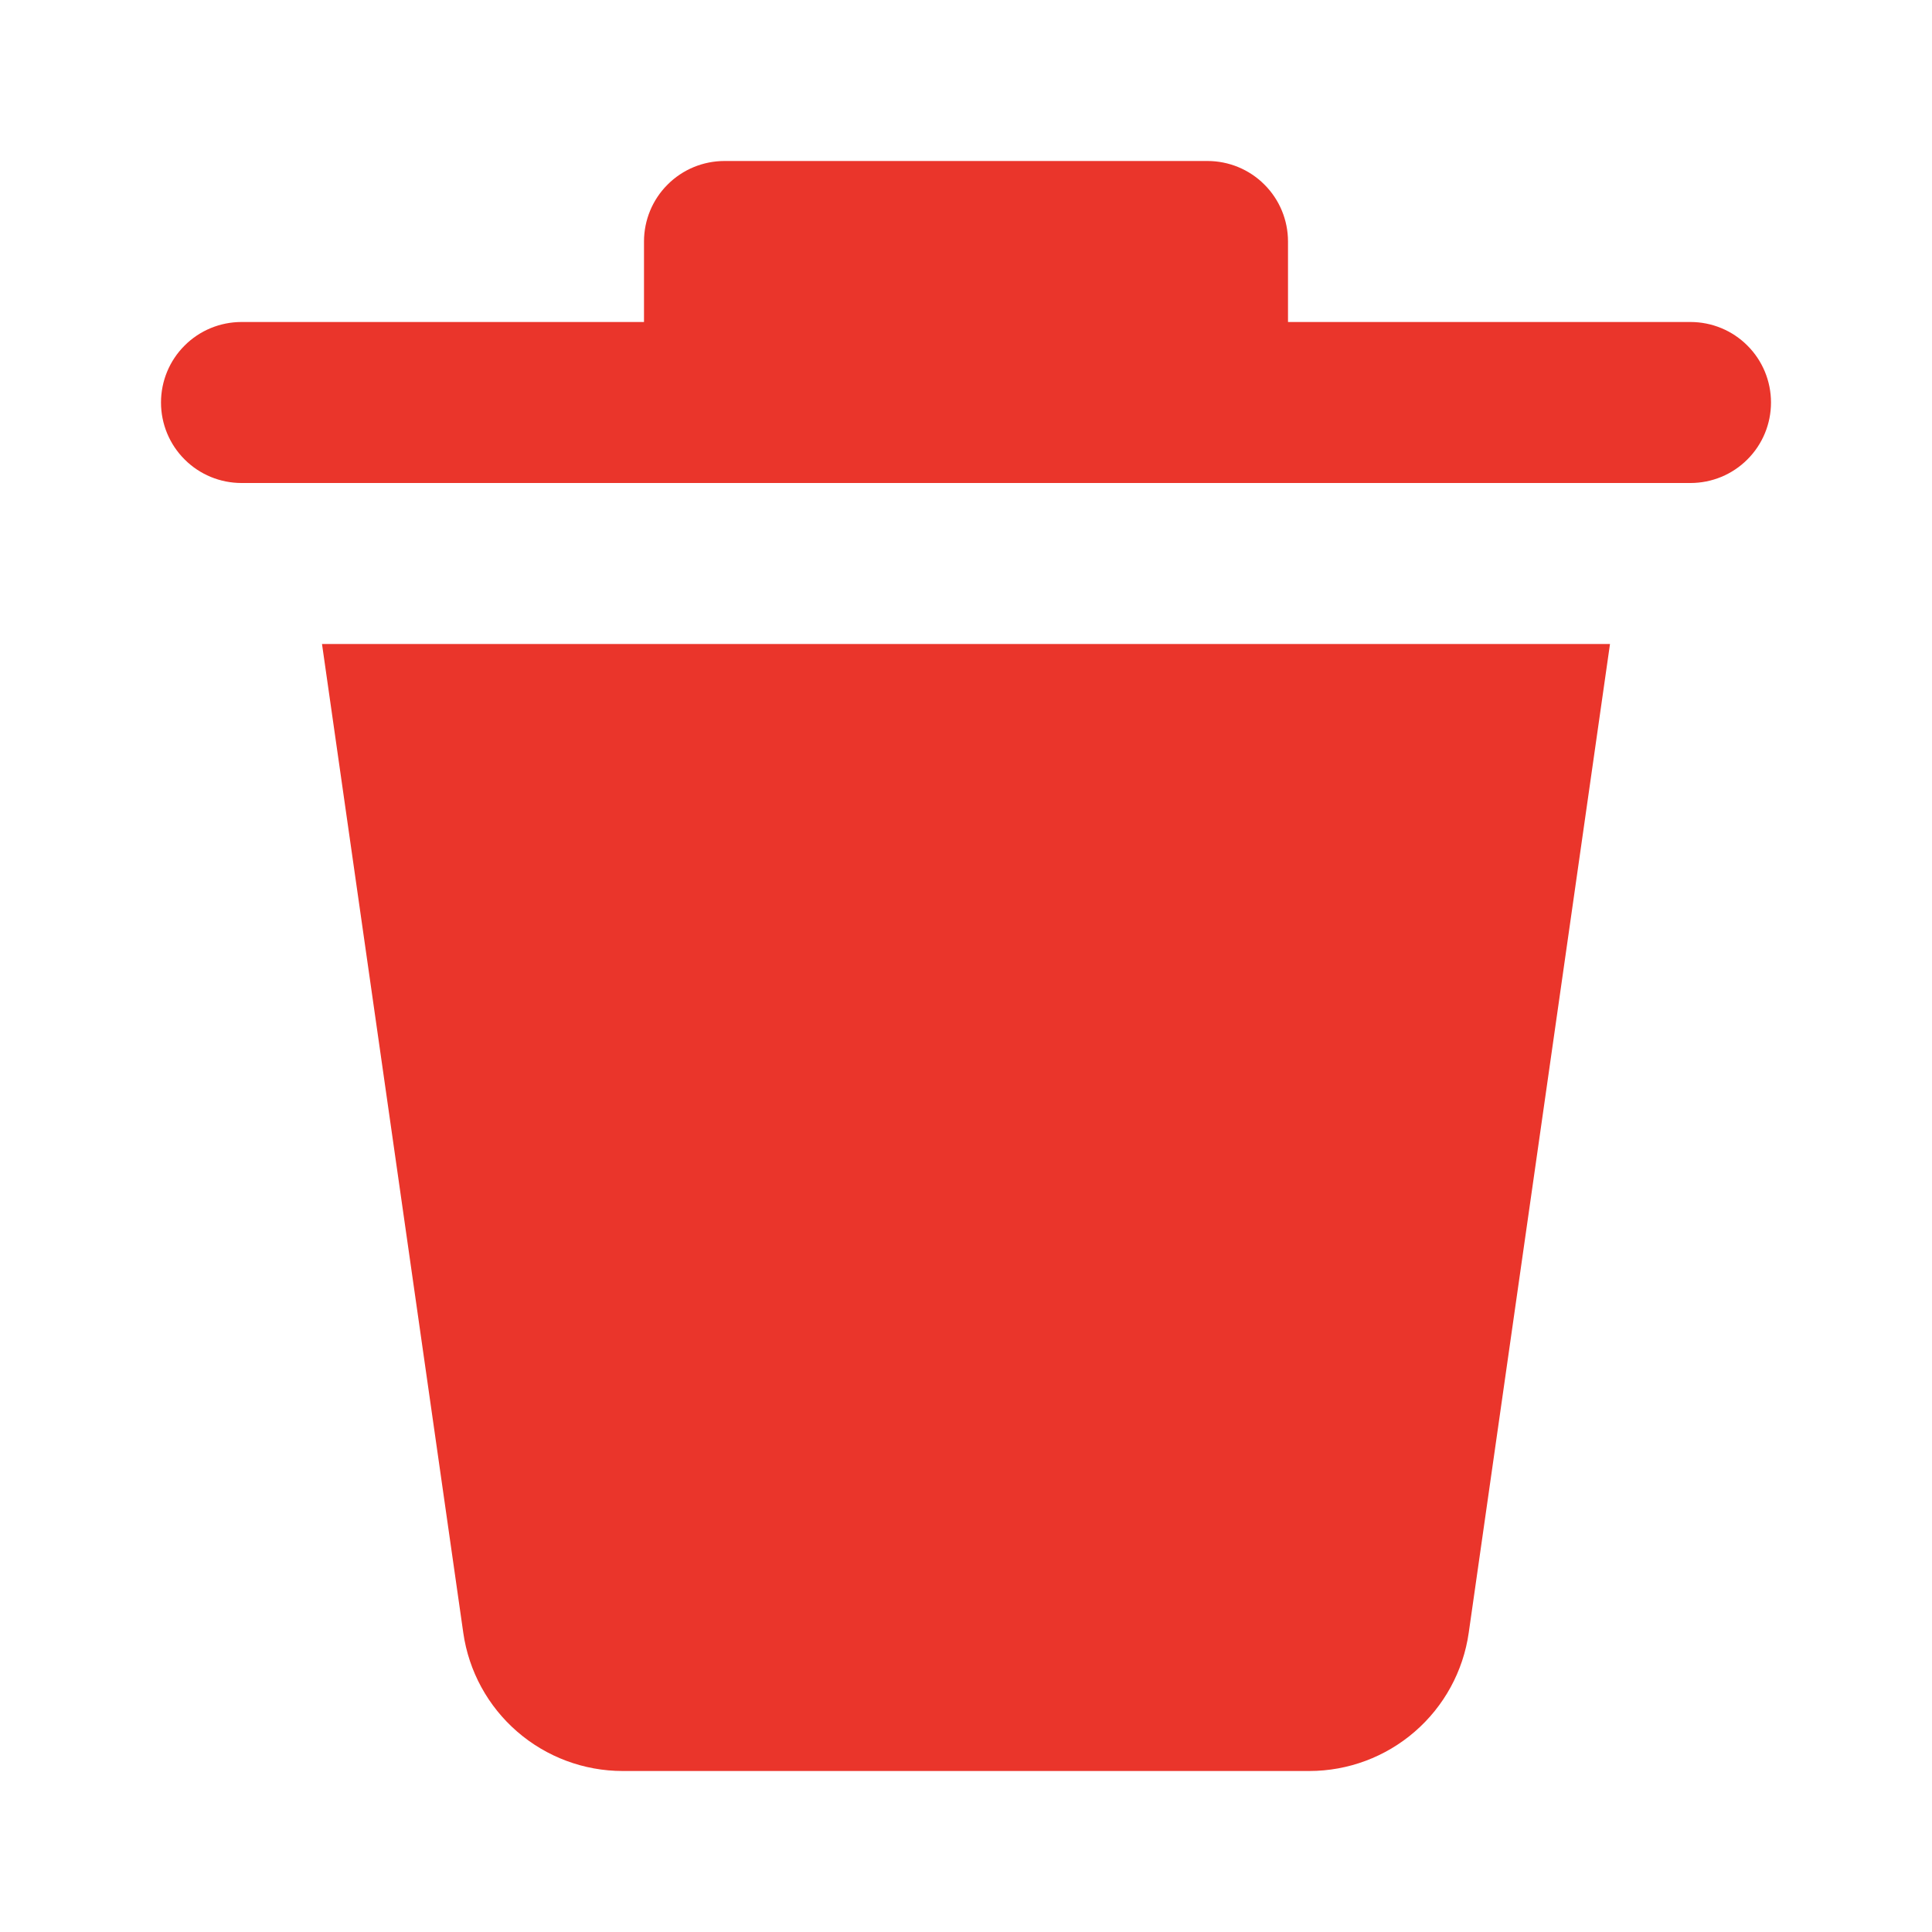 <svg width="24" height="24" viewBox="0 0 24 24" fill="none" xmlns="http://www.w3.org/2000/svg">
<path d="M5.755 20.283L4 8H20L18.245 20.283C18.177 20.76 17.939 21.196 17.575 21.511C17.212 21.826 16.746 22 16.265 22H7.735C7.254 22 6.788 21.826 6.425 21.511C6.061 21.196 5.823 20.76 5.755 20.283ZM21 4H16V3C16 2.735 15.895 2.48 15.707 2.293C15.52 2.105 15.265 2 15 2H9C8.735 2 8.48 2.105 8.293 2.293C8.105 2.48 8 2.735 8 3V4H3C2.735 4 2.48 4.105 2.293 4.293C2.105 4.48 2 4.735 2 5C2 5.265 2.105 5.52 2.293 5.707C2.48 5.895 2.735 6 3 6H21C21.265 6 21.52 5.895 21.707 5.707C21.895 5.52 22 5.265 22 5C22 4.735 21.895 4.48 21.707 4.293C21.52 4.105 21.265 4 21 4Z" fill="#EA352B"/>
</svg>
